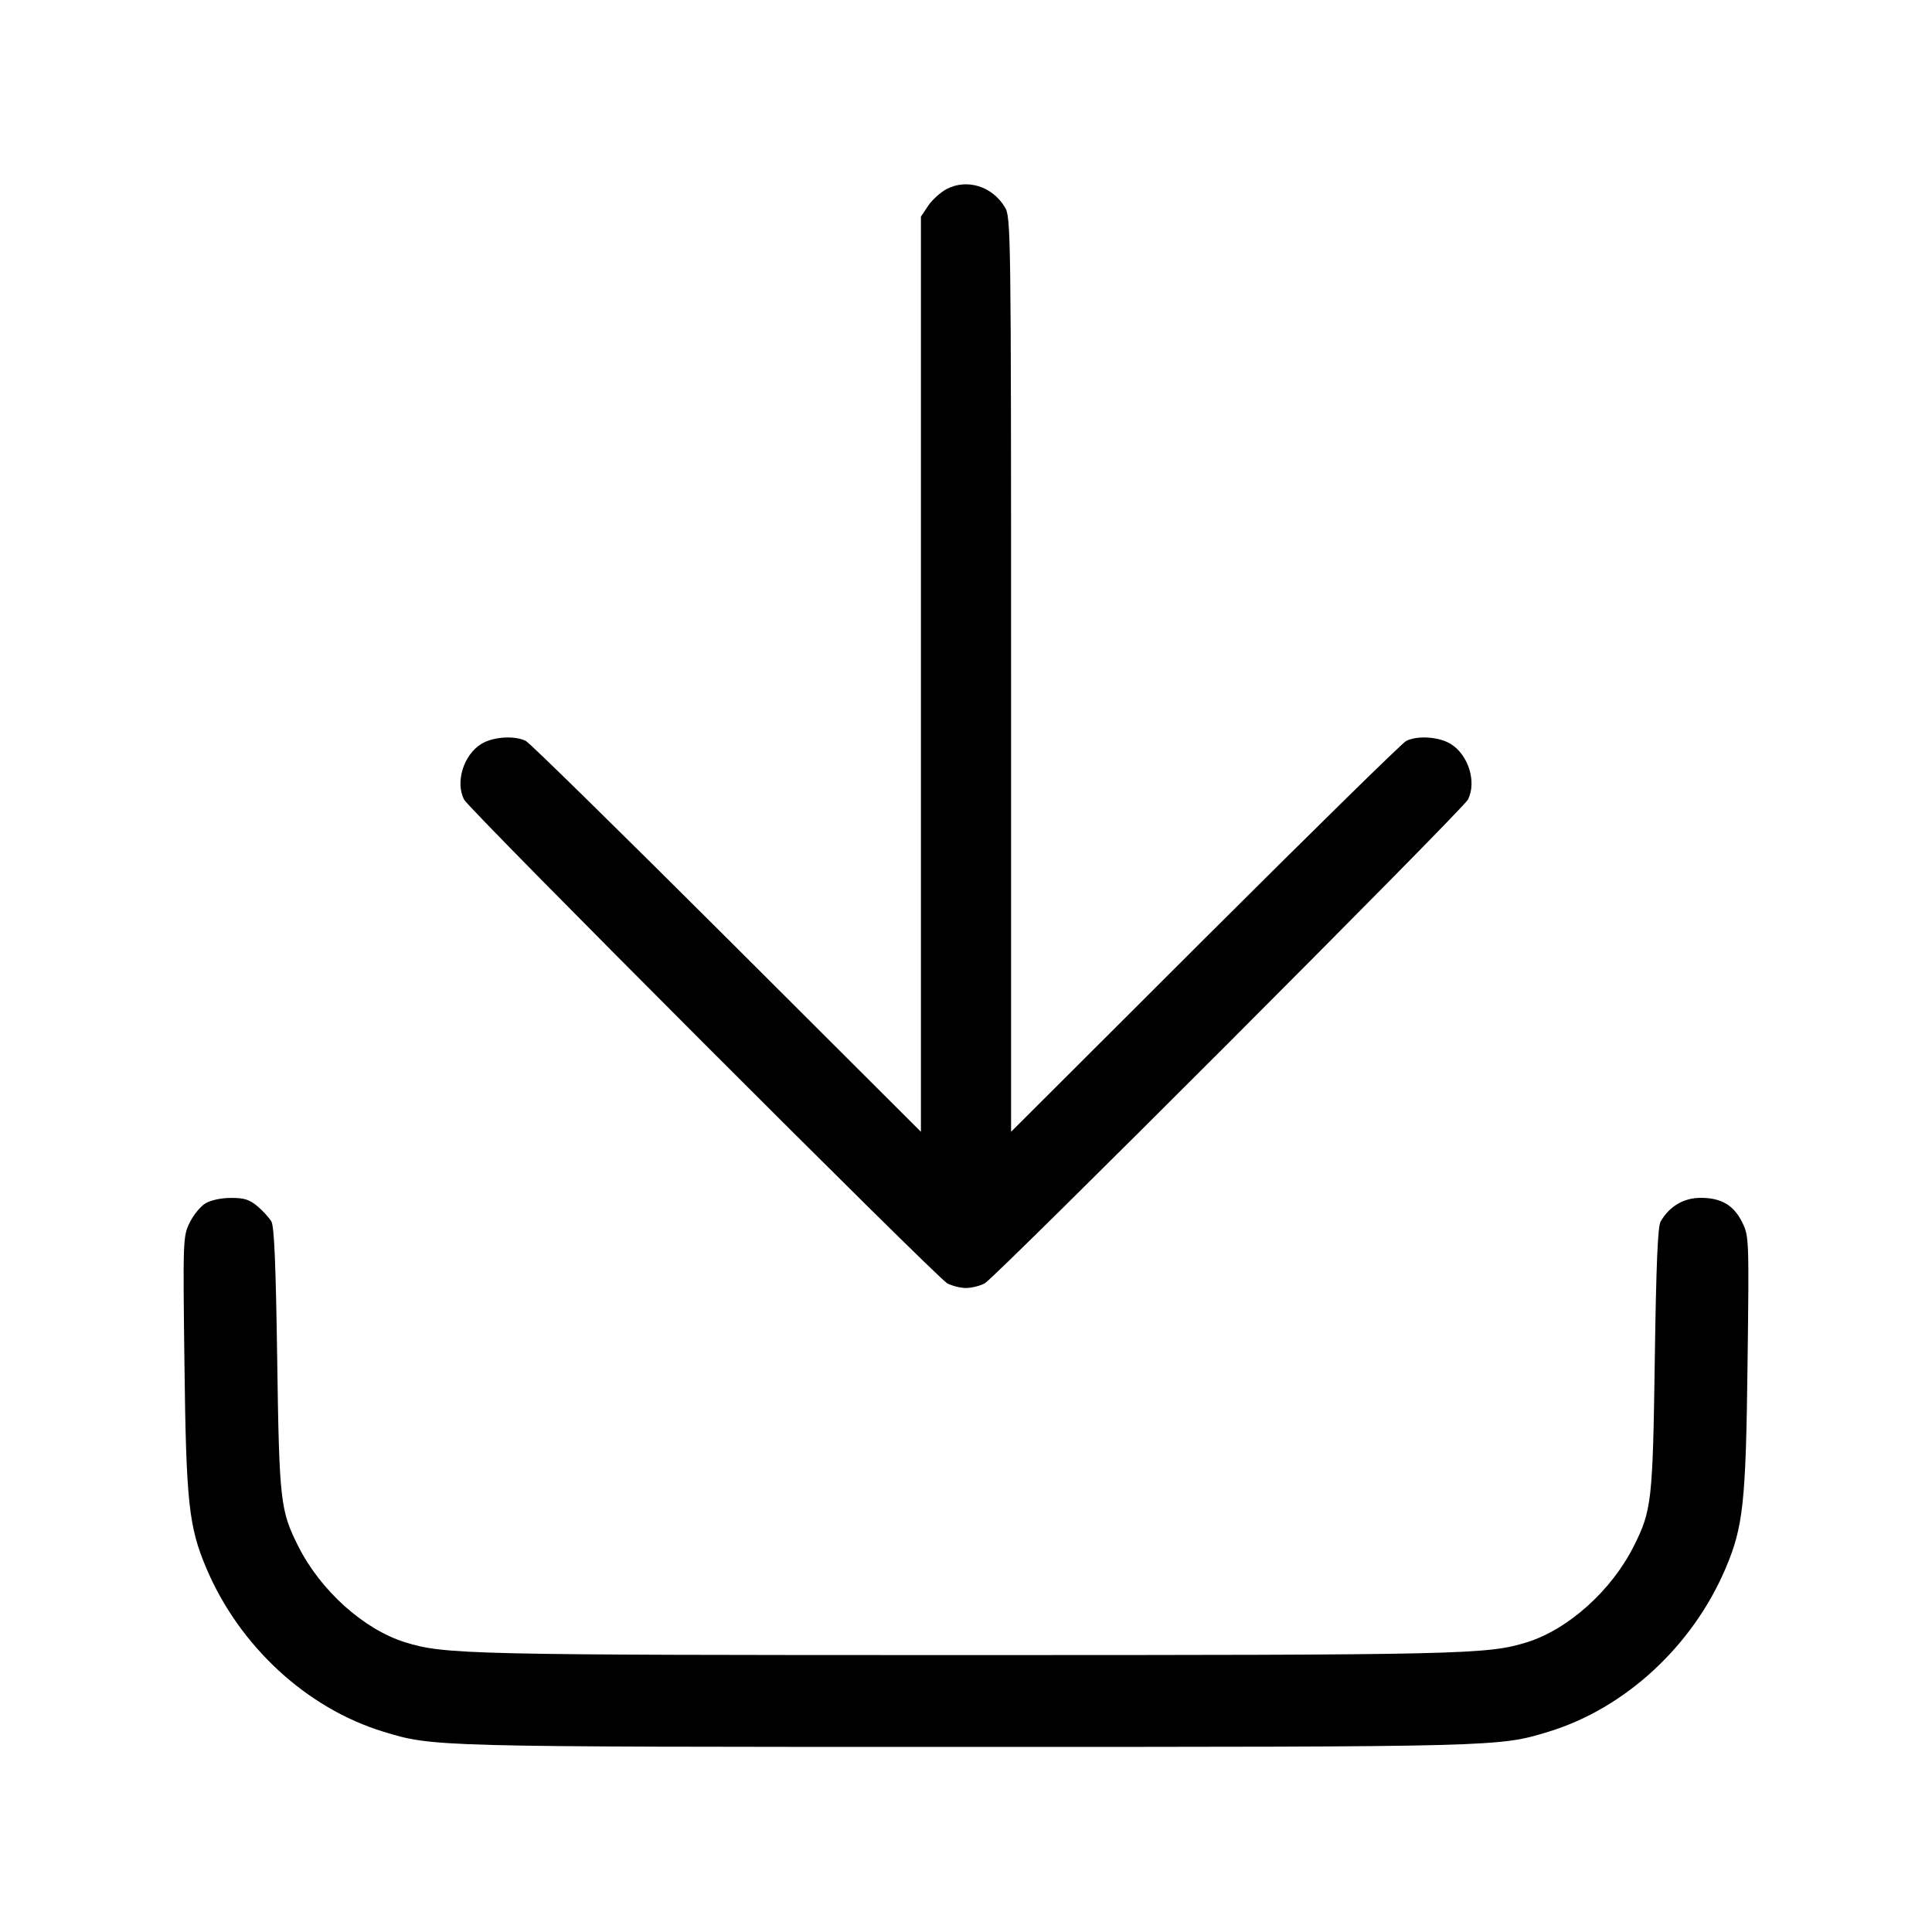 <svg width="21" height="21" viewBox="0 0 21 21" xmlns="http://www.w3.org/2000/svg"><path d="M10.291 2.054 C 10.224 2.089,10.133 2.171,10.089 2.236 L 10.010 2.355 10.010 7.329 L 10.010 12.302 7.901 10.197 C 6.741 9.040,5.758 8.075,5.716 8.054 C 5.594 7.992,5.358 8.008,5.232 8.086 C 5.039 8.204,4.947 8.501,5.044 8.691 C 5.099 8.800,10.183 13.889,10.297 13.950 C 10.349 13.977,10.440 14.000,10.500 14.000 C 10.560 14.000,10.651 13.977,10.703 13.950 C 10.817 13.889,15.901 8.800,15.956 8.691 C 16.053 8.501,15.961 8.204,15.768 8.086 C 15.642 8.008,15.406 7.992,15.284 8.054 C 15.242 8.075,14.259 9.040,13.099 10.197 L 10.990 12.302 10.990 7.332 C 10.990 2.468,10.988 2.360,10.922 2.251 C 10.784 2.024,10.512 1.940,10.291 2.054 M2.230 13.082 C 2.177 13.115,2.100 13.210,2.060 13.293 C 1.989 13.439,1.988 13.479,2.005 14.833 C 2.023 16.333,2.052 16.596,2.243 17.046 C 2.601 17.892,3.332 18.567,4.165 18.822 C 4.710 18.988,4.678 18.988,10.500 18.988 C 16.323 18.988,16.291 18.988,16.835 18.822 C 17.667 18.567,18.399 17.890,18.757 17.046 C 18.948 16.596,18.977 16.333,18.995 14.833 C 19.012 13.477,19.011 13.439,18.940 13.292 C 18.847 13.101,18.712 13.020,18.486 13.020 C 18.301 13.020,18.145 13.112,18.050 13.278 C 18.019 13.332,18.002 13.747,17.987 14.770 C 17.965 16.316,17.953 16.419,17.759 16.805 C 17.518 17.287,17.046 17.711,16.596 17.851 C 16.168 17.984,15.911 17.990,10.500 17.990 C 5.089 17.990,4.832 17.984,4.404 17.851 C 3.954 17.711,3.482 17.287,3.241 16.805 C 3.047 16.419,3.035 16.316,3.013 14.770 C 2.998 13.747,2.981 13.332,2.950 13.278 C 2.926 13.236,2.858 13.161,2.798 13.111 C 2.711 13.038,2.653 13.020,2.509 13.021 C 2.400 13.021,2.289 13.046,2.230 13.082 " stroke="none" fill-rule="evenodd" fill="black"></path></svg>